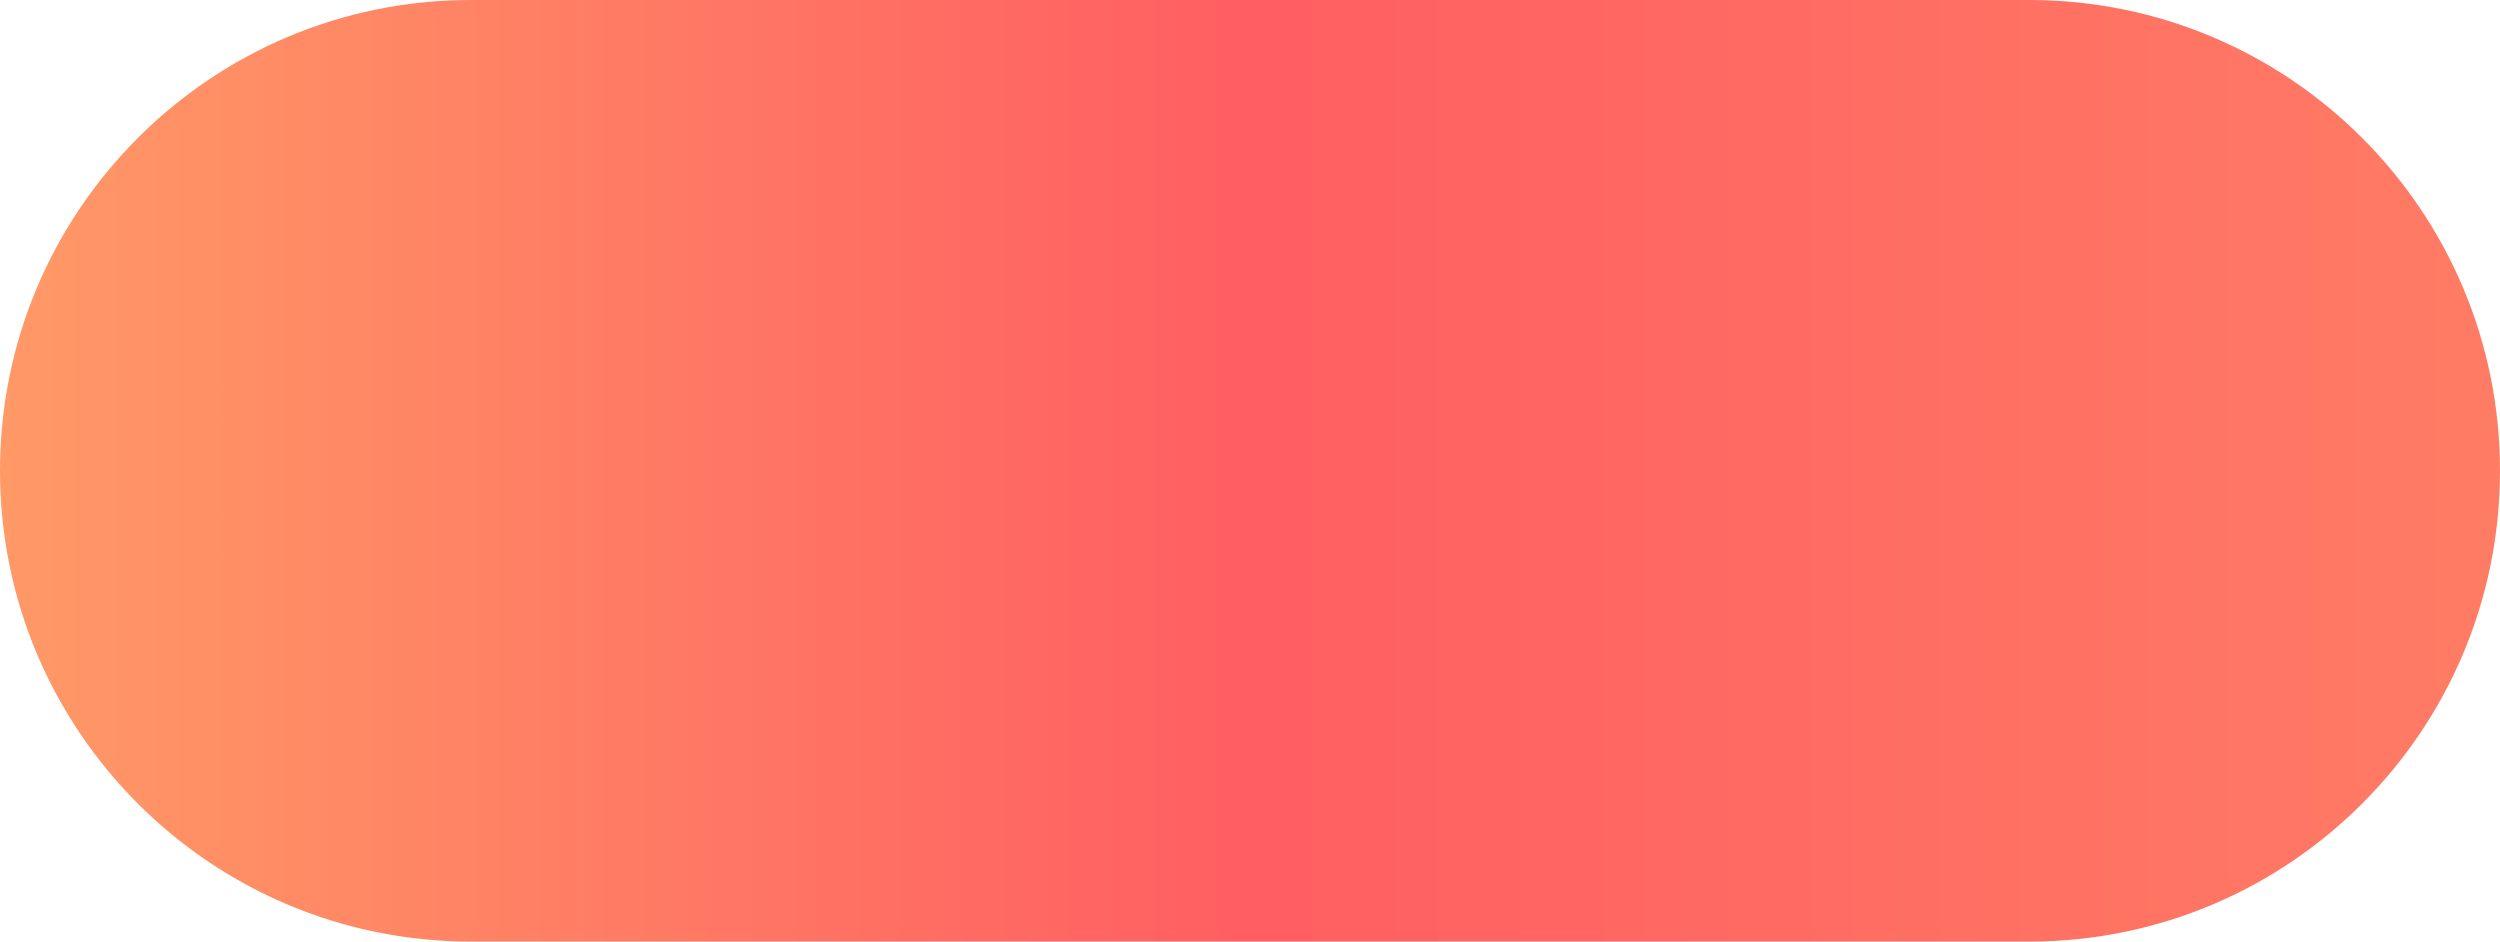 <svg xmlns="http://www.w3.org/2000/svg" width="154" height="58" fill="none" viewBox="0 0 154 58">
  <path fill="url(#a)" d="M0 29C0 12.984 12.984 0 29 0h96c16.016 0 29 12.984 29 29s-12.984 29-29 29H29C12.984 58 0 45.016 0 29Z"/>
  <defs>
    <linearGradient id="a" x1="0" x2="154" y1="29" y2="29" gradientUnits="userSpaceOnUse">
      <stop stop-color="#F96"/>
      <stop offset=".5" stop-color="#FF5E62"/>
      <stop offset="1" stop-color="#FF7C64"/>
    </linearGradient>
  </defs>
</svg>
